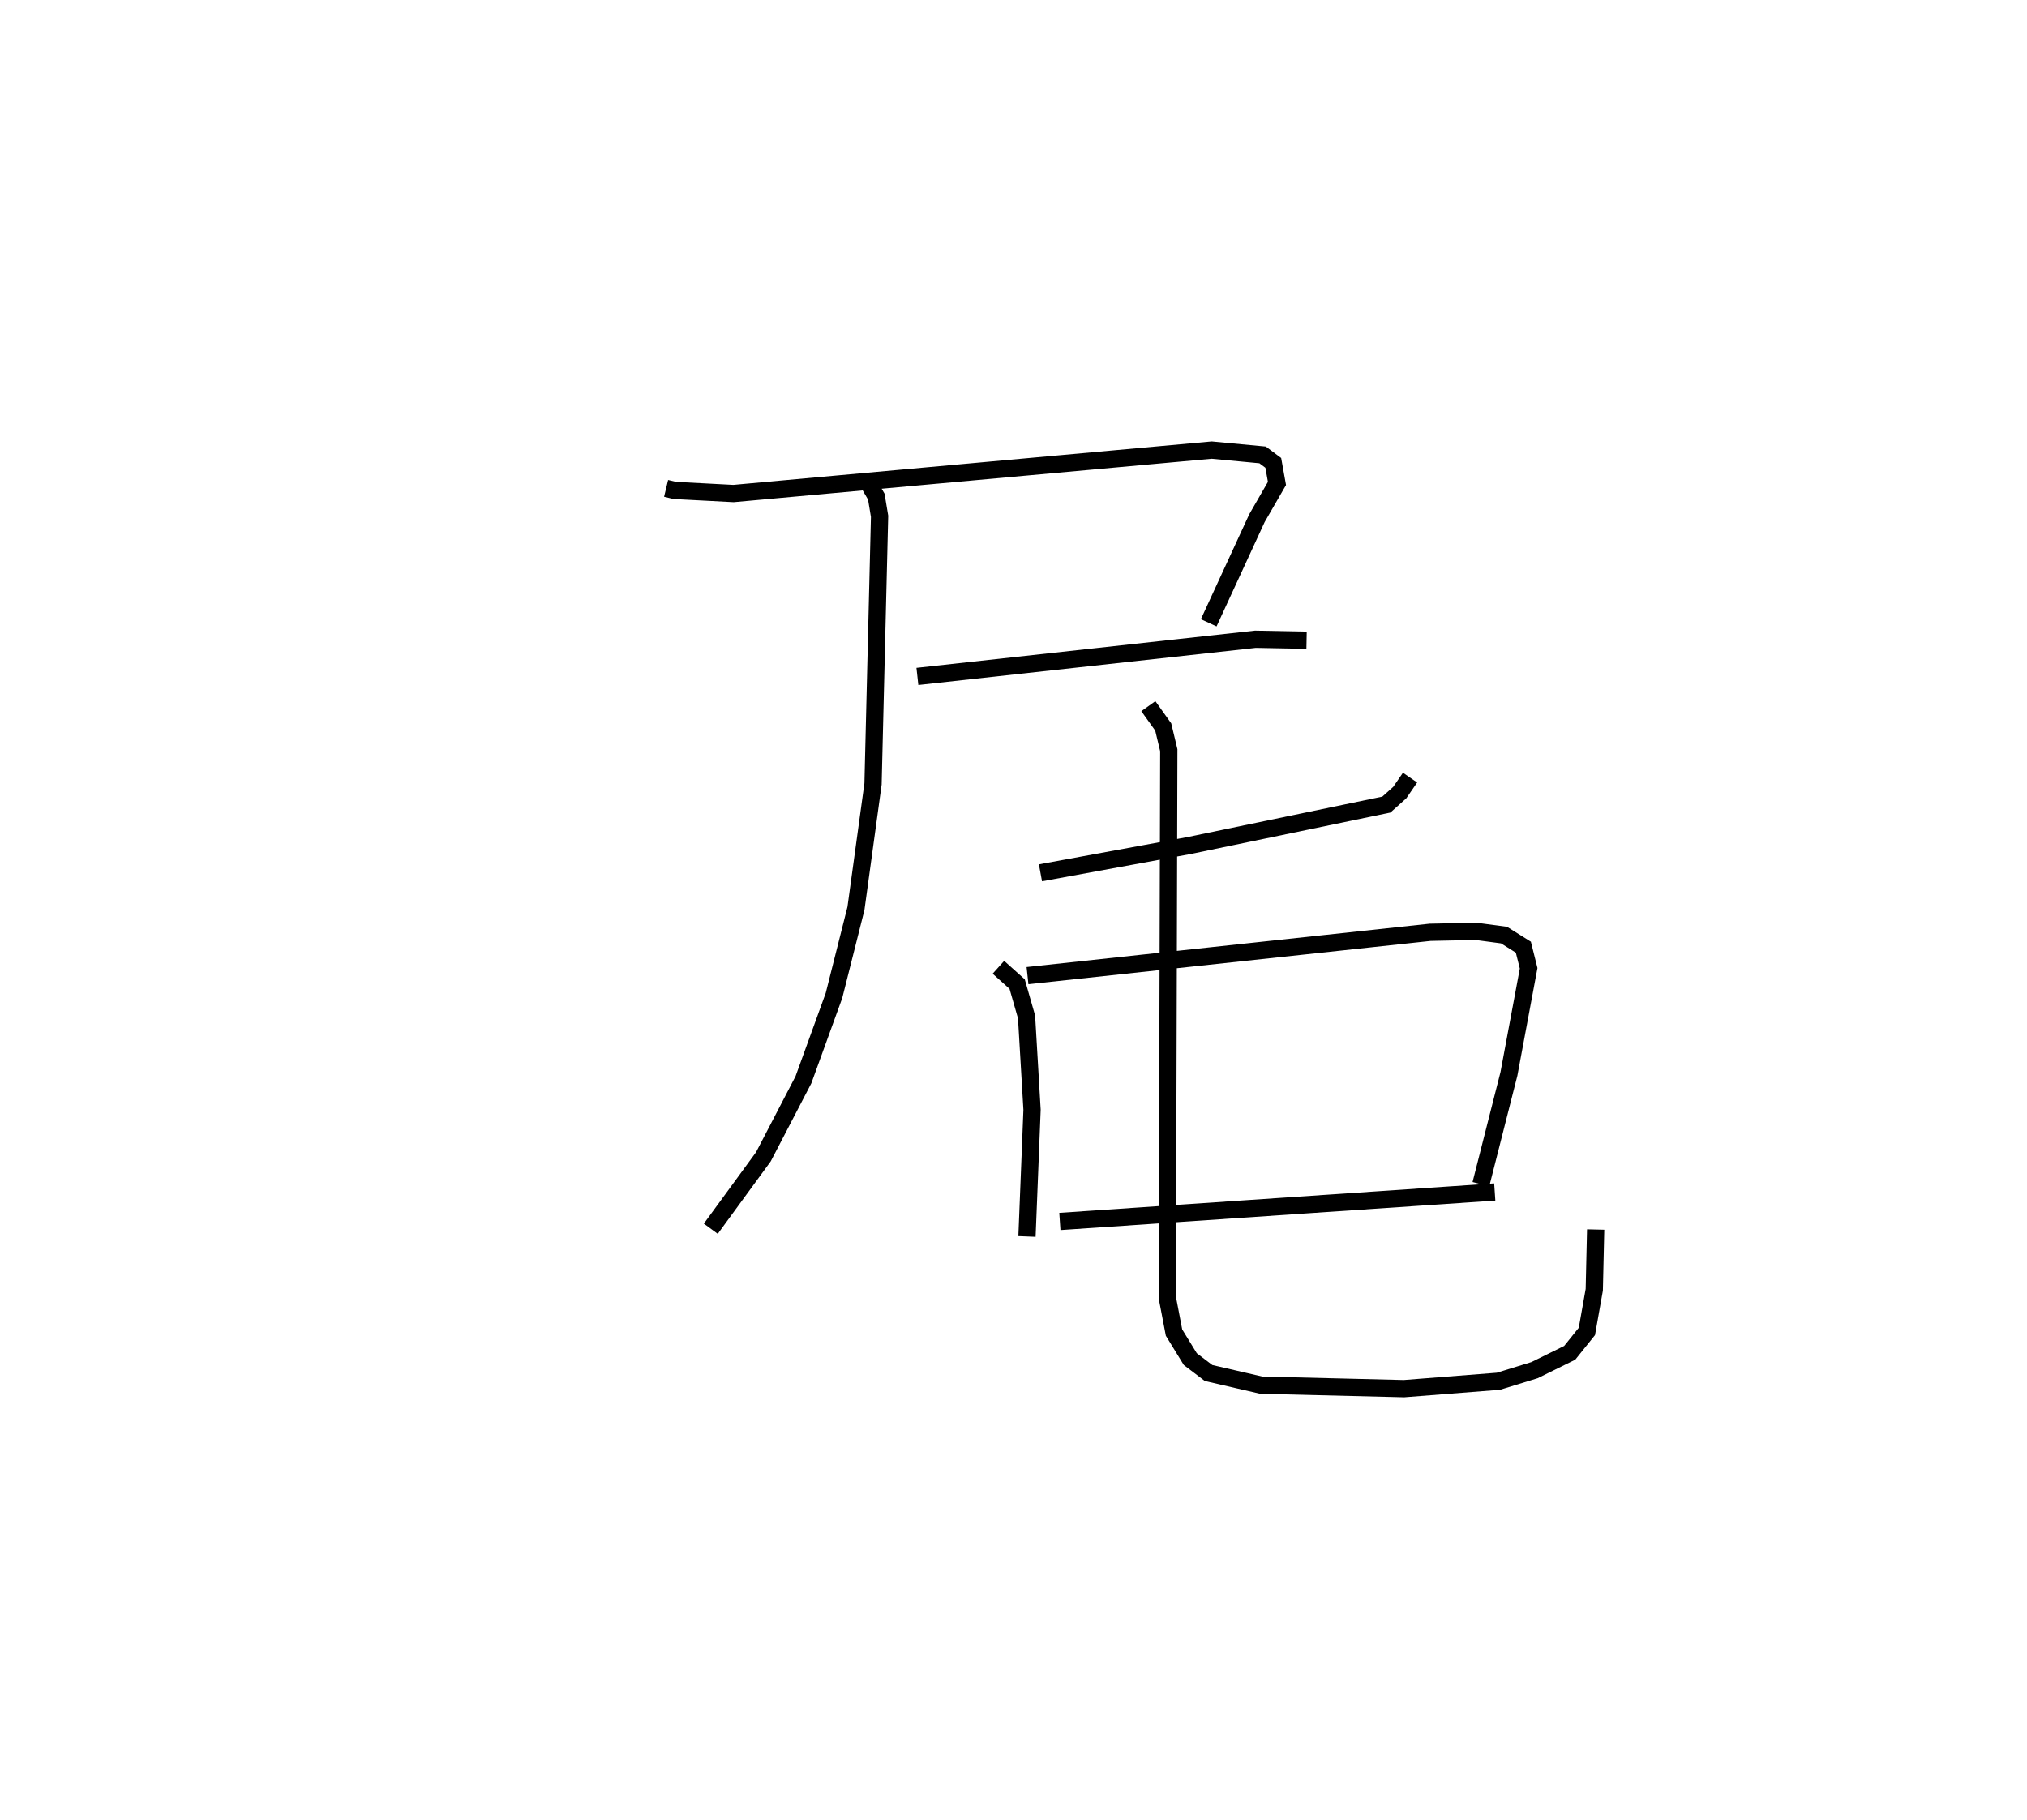 <?xml version="1.0" encoding="utf-8" ?>
<svg baseProfile="full" height="105.494" version="1.1" width="117.48" xmlns="http://www.w3.org/2000/svg" xmlns:ev="http://www.w3.org/2001/xml-events" xmlns:xlink="http://www.w3.org/1999/xlink"><defs /><rect fill="white" height="105.494" width="117.48" x="0" y="0" /><path d="M25,25 m0.0,0.0 m13.605,3.308 l0.5,0.12 3.408,0.179 l27.715,-2.518 2.95,0.279 l0.619,0.462 0.214,1.193 l-1.16,2.011 -2.796,6.066 m-16.885,3.109 l19.592,-2.155 2.964,0.056 m-25.505,-9.299 l0.568,0.979 0.189,1.136 l-0.379,15.513 -0.991,7.222 l-1.273,5.048 -1.77,4.88 l-2.321,4.462 -3.048,4.172 m40.528,-26.149 l-0.598,0.87 -0.776,0.694 l-11.414,2.37 -8.633,1.585 m-2.437,5.475 l1.085,0.973 0.546,1.904 l0.318,5.384 -0.293,7.344 m0.03,-15.121 l23.339,-2.512 2.661,-0.054 l1.619,0.215 1.12,0.702 l0.306,1.223 -1.142,6.12 l-1.624,6.393 m-24.403,2.163 l25.205,-1.709 m-20.077,-28.16 l0.863,1.208 0.322,1.345 l-0.087,31.72 0.39,2.038 l0.944,1.538 1.059,0.805 l3.05,0.705 8.277,0.202 l5.473,-0.429 2.09,-0.643 l2.04,-1.005 0.996,-1.24 l0.428,-2.416 0.08,-3.492 " fill="none" stroke="black" stroke-width="1" /></svg>